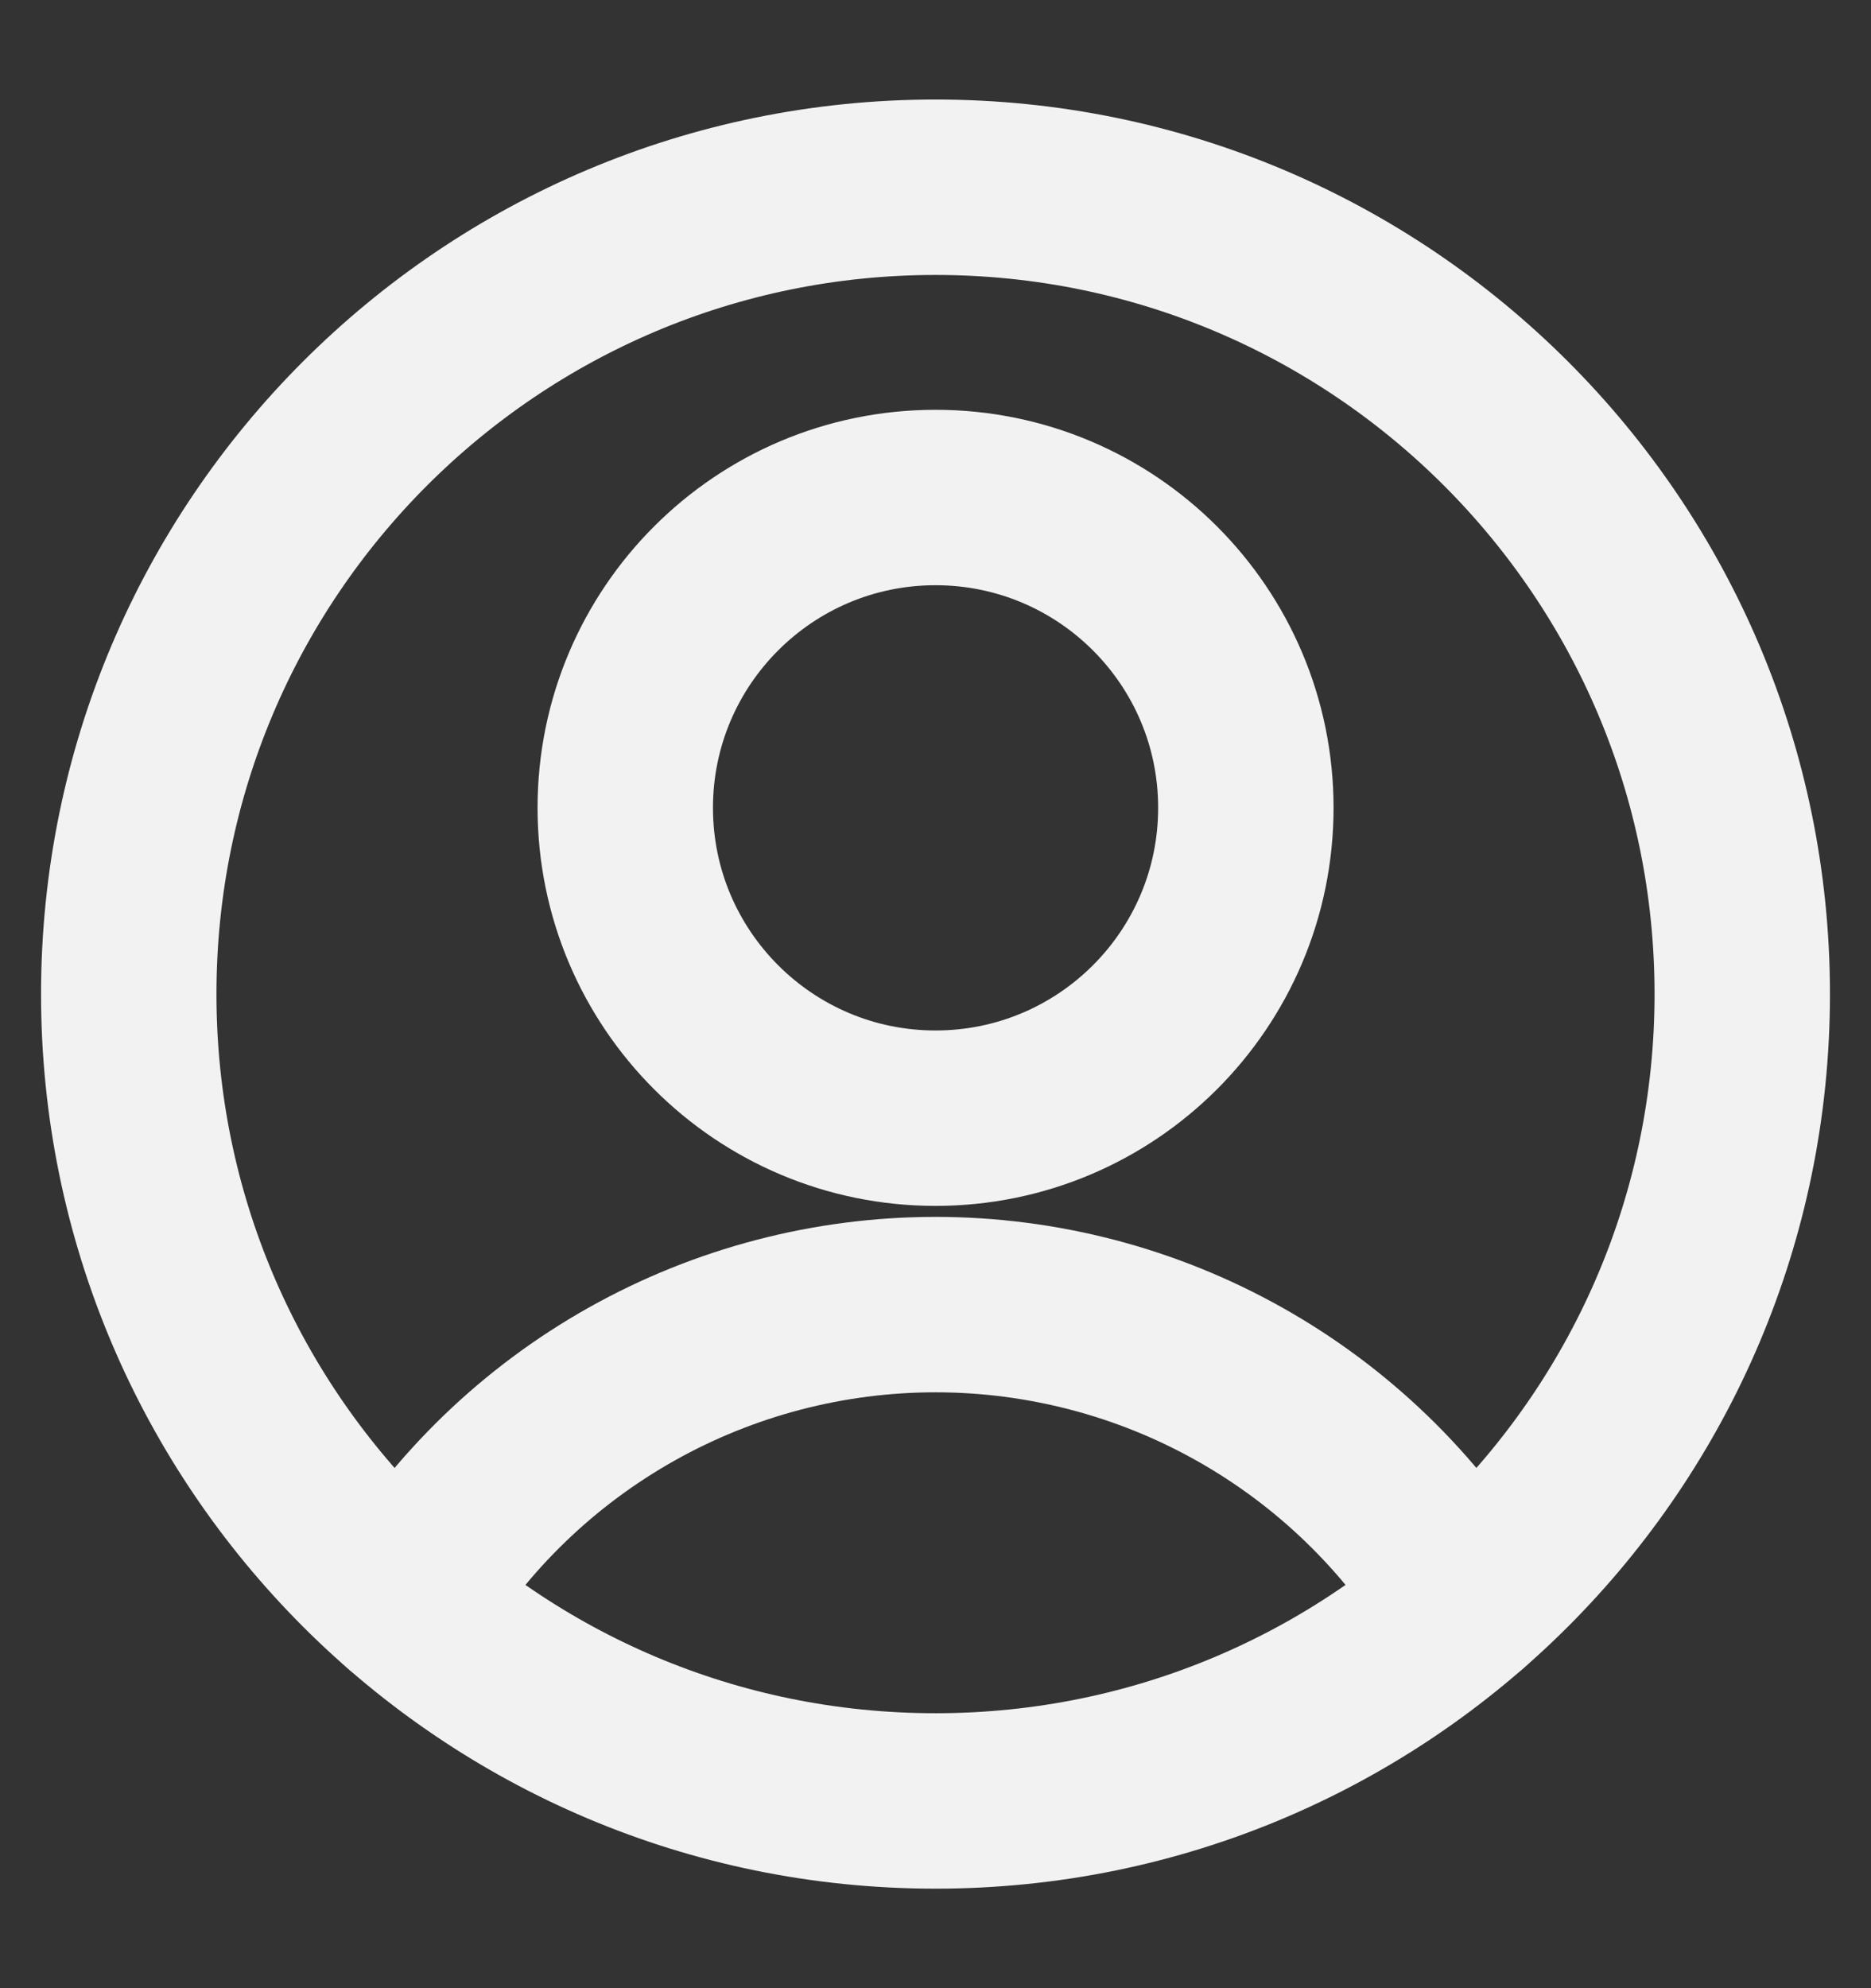 <svg width="16" height="17" viewBox="0 0 16 17" fill="none" xmlns="http://www.w3.org/2000/svg">
<rect x="0" y="0" width="16" height="17" fill="#333333" stroke="none"/>
<g clip-path="url(#clip0_414_2380)">
<path d="M8 9.561C9.466 9.561 10.654 8.373 10.654 6.907C10.654 5.442 9.466 4.254 8 4.254C6.535 4.254 5.347 5.442 5.347 6.907C5.347 8.373 6.535 9.561 8 9.561Z" stroke="#F2F2F2" stroke-width="1.5" stroke-linecap="round" stroke-linejoin="round"/>
<path d="M3.468 13.701C3.941 12.924 4.607 12.281 5.401 11.835C6.195 11.389 7.09 11.155 8 11.155C8.91 11.155 9.806 11.389 10.599 11.835C11.393 12.281 12.059 12.924 12.532 13.701" stroke="#F2F2F2" stroke-width="1.5" stroke-linecap="round" stroke-linejoin="round"/>
<path d="M8 15.399C11.81 15.399 14.899 12.31 14.899 8.5C14.899 4.689 11.81 1.601 8 1.601C4.189 1.601 1.101 4.689 1.101 8.5C1.101 12.31 4.189 15.399 8 15.399Z" stroke="#F2F2F2" stroke-width="1.5" stroke-linecap="round" stroke-linejoin="round"/>
</g>
<defs>
<clipPath id="clip0_414_2380">
<rect width="16" height="16" fill="white" transform="translate(0 0.5)"/>
</clipPath>
</defs>
</svg>
